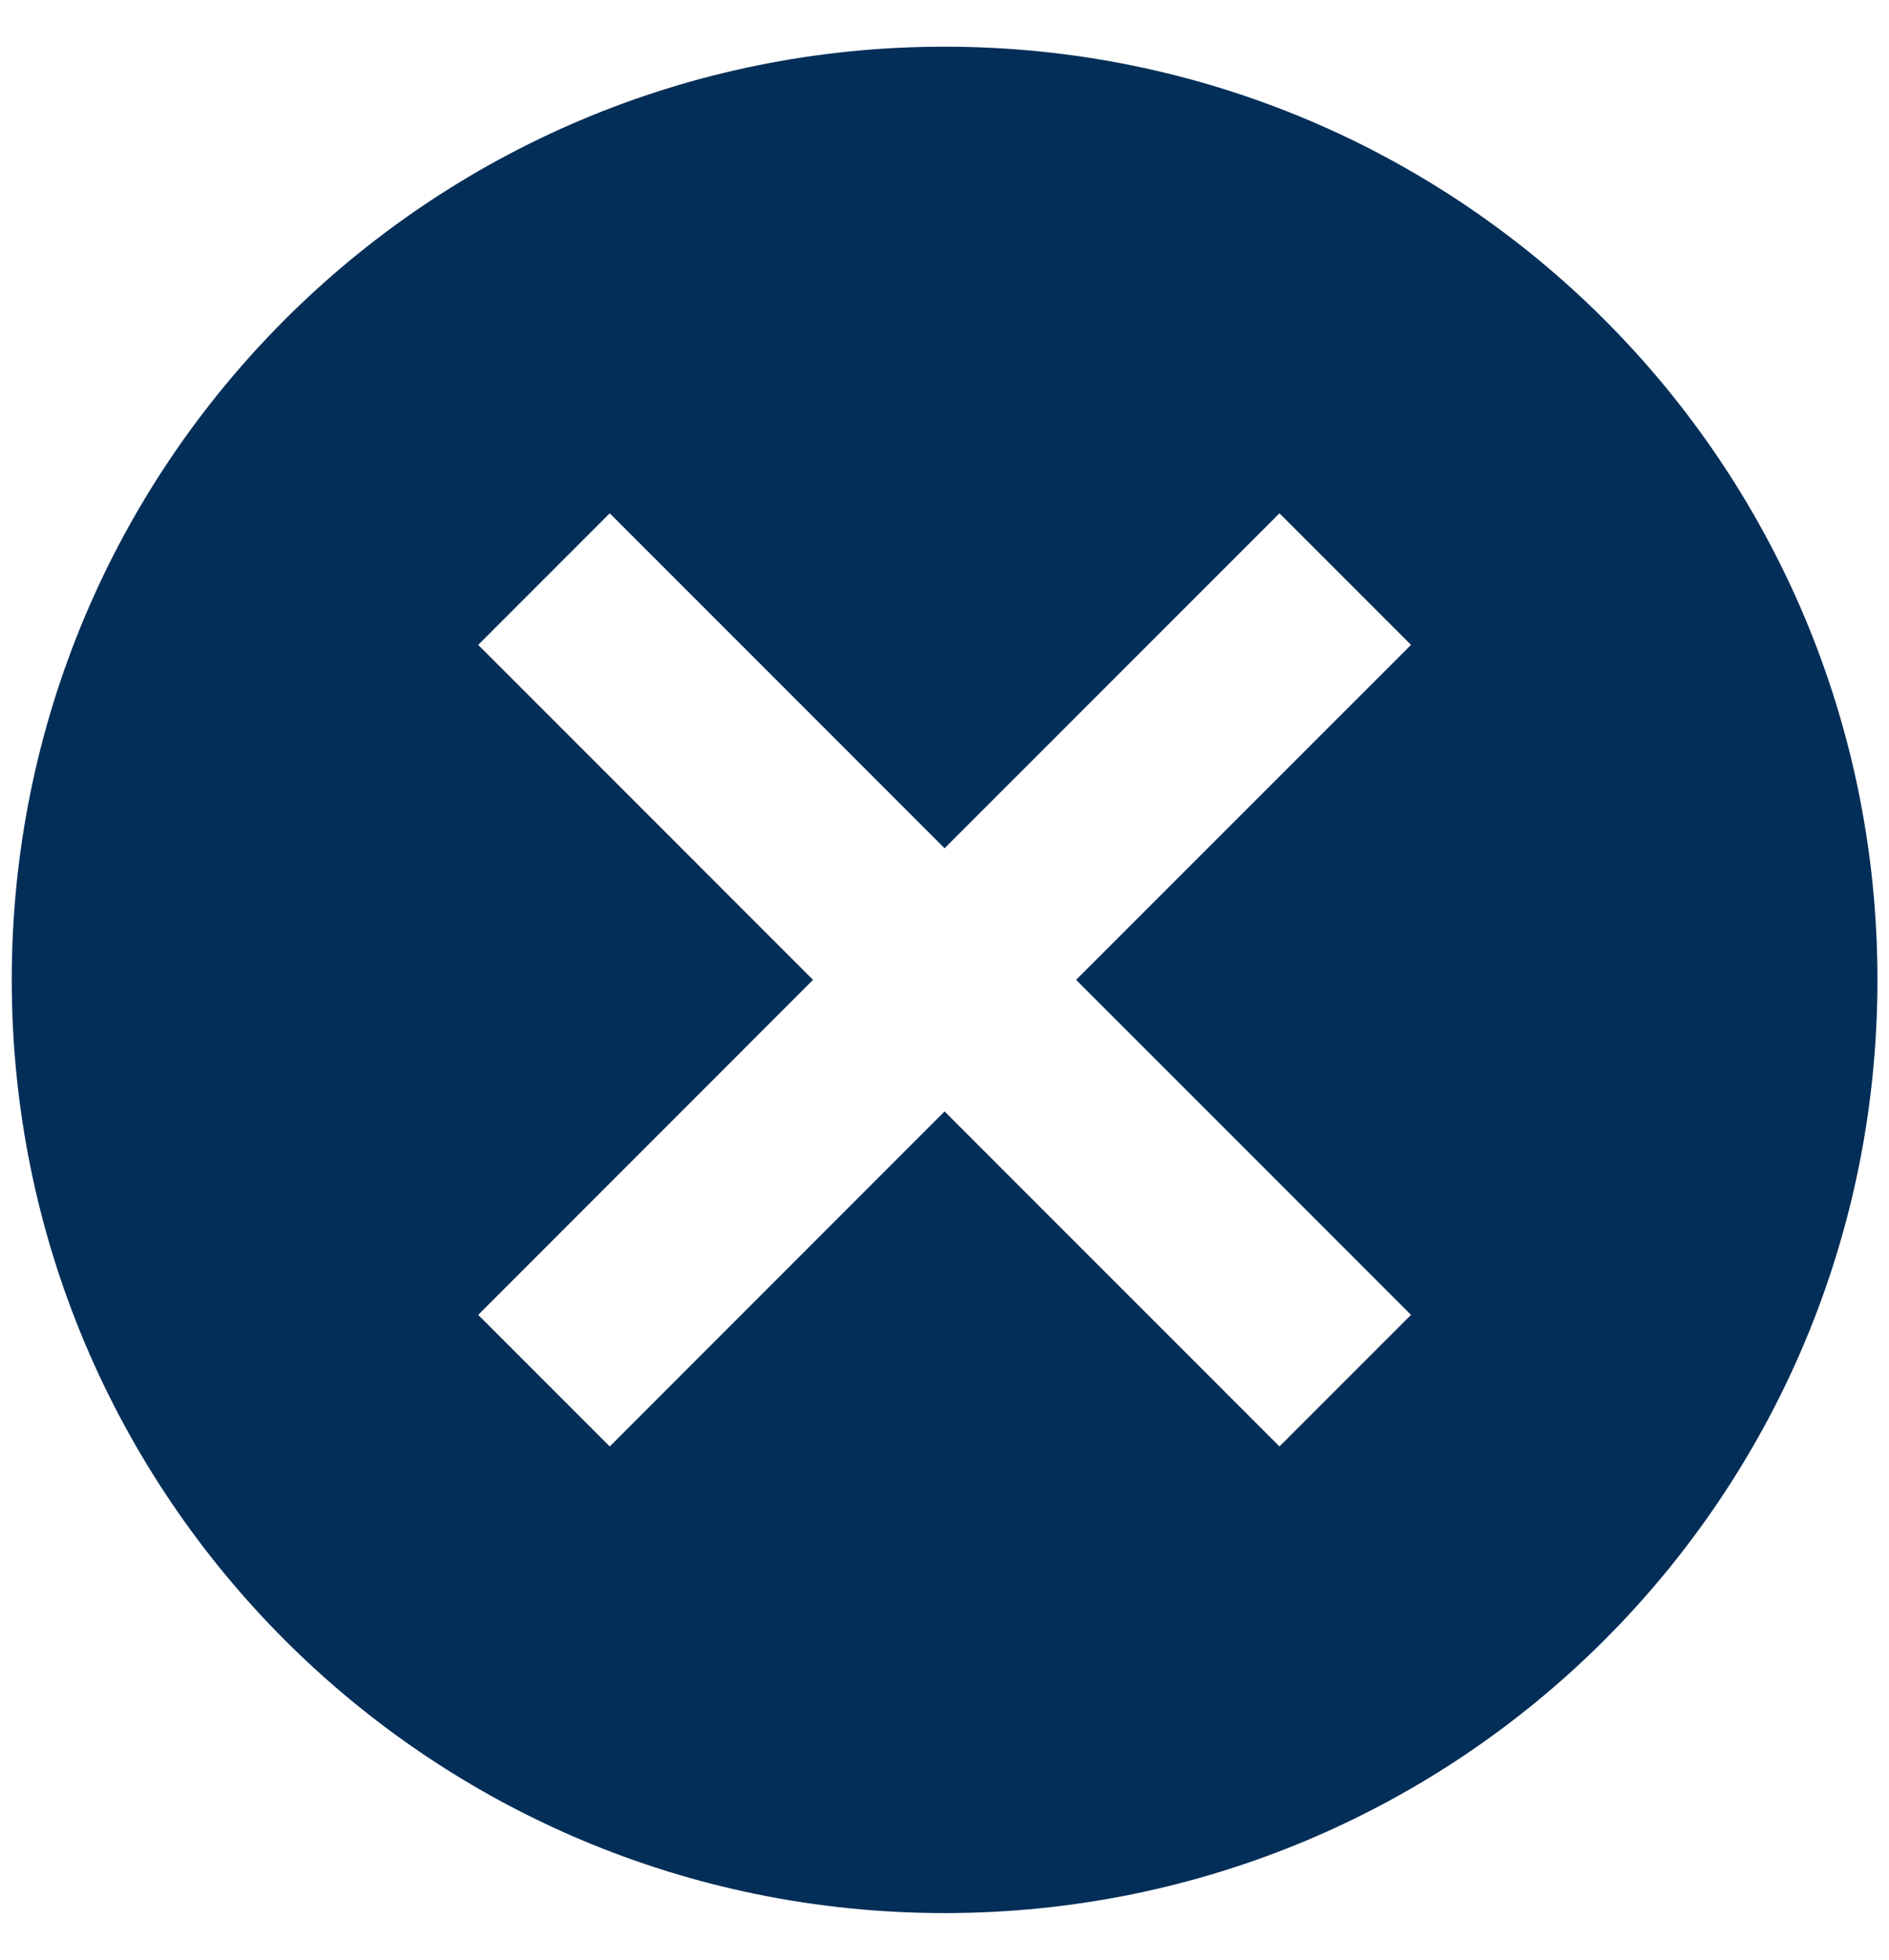 <svg width="27" height="28" viewBox="0 0 27 28" fill="none" xmlns="http://www.w3.org/2000/svg">
<path d="M13.501 0.667C6.128 0.667 0.168 6.627 0.168 14C0.168 21.374 6.128 27.334 13.501 27.334C20.875 27.334 26.835 21.374 26.835 14C26.835 6.627 20.875 0.667 13.501 0.667ZM20.168 18.787L18.288 20.667L13.501 15.88L8.715 20.667L6.835 18.787L11.621 14L6.835 9.214L8.715 7.334L13.501 12.12L18.288 7.334L20.168 9.214L15.381 14L20.168 18.787Z" fill="#032E58"/>
</svg>
